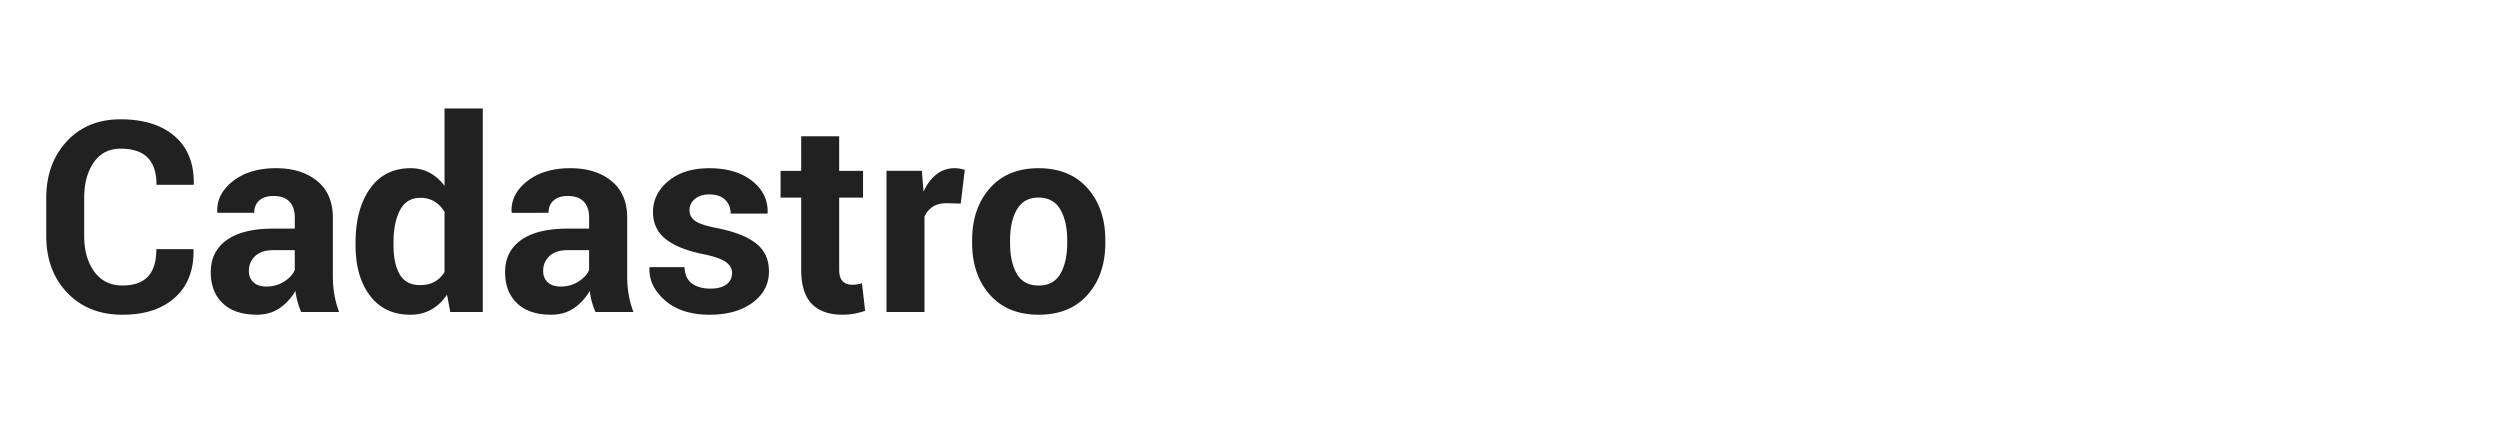 <svg xmlns="http://www.w3.org/2000/svg" width="200" height="35" viewBox="0 0 200 35"><g fill="#212121"><path d="M15.46 19.93l.022.062c.028 1.62-.466 2.89-1.482 3.81-1.016.918-2.418 1.377-4.206 1.377-1.823 0-3.295-.587-4.415-1.76-1.12-1.172-1.68-2.687-1.68-4.545V15.86c0-1.852.545-3.367 1.638-4.546 1.092-1.18 2.526-1.77 4.3-1.77 1.85 0 3.298.453 4.342 1.358 1.043.904 1.55 2.178 1.524 3.82l-.02.063h-2.965c0-.974-.236-1.7-.706-2.176s-1.195-.716-2.176-.716c-.912 0-1.623.367-2.134 1.1-.51.735-.767 1.683-.767 2.845v3.036c0 1.17.27 2.123.81 2.86.538.737 1.288 1.105 2.248 1.105.91 0 1.59-.236 2.04-.714.45-.477.674-1.208.674-2.196h2.95zM24.093 24.96a6.448 6.448 0 0 1-.287-.815 5.678 5.678 0 0 1-.172-.876 4.173 4.173 0 0 1-1.242 1.366c-.515.36-1.127.542-1.837.542-1.183 0-2.094-.304-2.734-.913-.64-.608-.96-1.438-.96-2.49 0-1.104.427-1.962 1.28-2.57.852-.61 2.096-.914 3.73-.914h1.713v-.897c0-.542-.143-.963-.428-1.263-.285-.3-.71-.45-1.273-.45-.494 0-.875.12-1.143.36-.27.24-.403.57-.403.987h-2.933l-.02-.063c-.05-.953.366-1.776 1.246-2.468s2.03-1.04 3.45-1.04c1.356 0 2.454.342 3.292 1.024.838.682 1.258 1.66 1.258 2.933v4.665c0 .53.04 1.026.12 1.493.08.467.207.93.38 1.39h-3.037zm-2.787-2.036c.53 0 1.002-.132 1.42-.396s.702-.57.855-.92v-1.596h-1.71c-.647 0-1.136.16-1.466.48s-.496.713-.496 1.18c0 .382.124.687.37.913.247.226.59.34 1.028.34zM28.445 19.406c0-1.78.384-3.218 1.153-4.31.77-1.092 1.853-1.64 3.25-1.64.564 0 1.072.123 1.525.366.452.244.85.592 1.19 1.044V8.678h3.058v16.28h-2.598l-.26-1.387c-.356.522-.777.92-1.264 1.195s-1.043.412-1.67.412c-1.384 0-2.46-.508-3.23-1.523-.77-1.016-1.153-2.358-1.153-4.028v-.22zm3.037.22c0 .988.167 1.766.5 2.332.335.567.878.85 1.63.85.437 0 .82-.087 1.147-.265.326-.178.594-.437.803-.777v-4.812a2.35 2.35 0 0 0-.8-.83 2.124 2.124 0 0 0-1.13-.297c-.746 0-1.29.33-1.634.992s-.518 1.522-.518 2.587v.22zM47.638 24.96a6.448 6.448 0 0 1-.287-.815 5.678 5.678 0 0 1-.17-.876 4.173 4.173 0 0 1-1.243 1.366c-.515.36-1.127.542-1.837.542-1.183 0-2.094-.304-2.734-.913-.64-.608-.96-1.438-.96-2.49 0-1.104.426-1.962 1.28-2.57.85-.61 2.095-.914 3.73-.914h1.712v-.897c0-.542-.143-.963-.428-1.263-.285-.3-.71-.45-1.273-.45-.494 0-.875.12-1.143.36s-.402.57-.402.987H40.95l-.022-.063c-.05-.953.367-1.776 1.247-2.468.88-.692 2.03-1.04 3.45-1.04 1.356 0 2.454.342 3.292 1.024.838.682 1.258 1.66 1.258 2.933v4.665c0 .53.04 1.026.12 1.493.08.467.207.93.38 1.39H47.64zm-2.786-2.036c.53 0 1.002-.132 1.42-.396s.702-.57.855-.92v-1.596h-1.712c-.647 0-1.136.16-1.466.48s-.497.713-.497 1.18c0 .382.124.687.37.913.247.226.59.34 1.03.34zM58.565 21.828c0-.334-.162-.62-.485-.86-.323-.24-.924-.45-1.8-.632-1.322-.265-2.326-.665-3.01-1.2-.686-.536-1.03-1.263-1.03-2.182 0-.967.412-1.792 1.232-2.474.82-.682 1.914-1.023 3.277-1.023 1.425 0 2.568.34 3.427 1.023.86.682 1.27 1.53 1.237 2.546l-.02.063H58.45c0-.454-.146-.822-.438-1.107-.292-.285-.713-.428-1.263-.428-.488 0-.875.122-1.16.365s-.428.542-.428.897c0 .348.148.63.443.85.296.22.896.417 1.8.59 1.385.28 2.417.688 3.095 1.228.678.54 1.018 1.28 1.018 2.228 0 1.017-.435 1.848-1.305 2.495-.87.646-2.018.97-3.444.97-1.504 0-2.692-.38-3.565-1.143s-1.29-1.63-1.247-2.604l.02-.062h2.788c.02.604.22 1.043.595 1.314.377.27.867.407 1.473.407.563 0 .993-.114 1.29-.34.294-.225.442-.532.442-.922zM67.134 10.9v2.767h1.91v2.14h-1.91v5.75c0 .438.092.75.276.94.185.187.426.28.726.28.16 0 .3-.008.417-.025s.254-.047.407-.09l.25 2.203a6.087 6.087 0 0 1-.893.234 5.25 5.25 0 0 1-.944.077c-1.05 0-1.86-.288-2.427-.866-.567-.576-.85-1.49-.85-2.743v-5.76h-1.65v-2.14h1.65V10.9h3.038zM76.86 16.286l-1.116-.03c-.452 0-.825.093-1.117.28a1.787 1.787 0 0 0-.668.794v7.63H70.92V13.666h2.828l.136 1.67c.265-.59.607-1.052 1.028-1.383a2.29 2.29 0 0 1 1.456-.496c.153 0 .294.012.423.037s.26.054.392.09l-.324 2.7zM77.77 19.208c0-1.684.47-3.063 1.408-4.138.94-1.075 2.24-1.613 3.903-1.613 1.67 0 2.98.536 3.925 1.607.946 1.072 1.42 2.453 1.42 4.143v.22c0 1.697-.472 3.08-1.415 4.148s-2.246 1.602-3.91 1.602c-1.668 0-2.975-.533-3.918-1.602s-1.414-2.45-1.414-4.148v-.22zm3.036.22c0 1.03.18 1.855.543 2.48.36.622.945.933 1.752.933.787 0 1.362-.312 1.728-.937.365-.627.548-1.45.548-2.474v-.22c0-1.003-.185-1.82-.553-2.453-.37-.633-.95-.95-1.743-.95-.787 0-1.362.318-1.728.955s-.548 1.453-.548 2.447v.218z"/></g></svg>